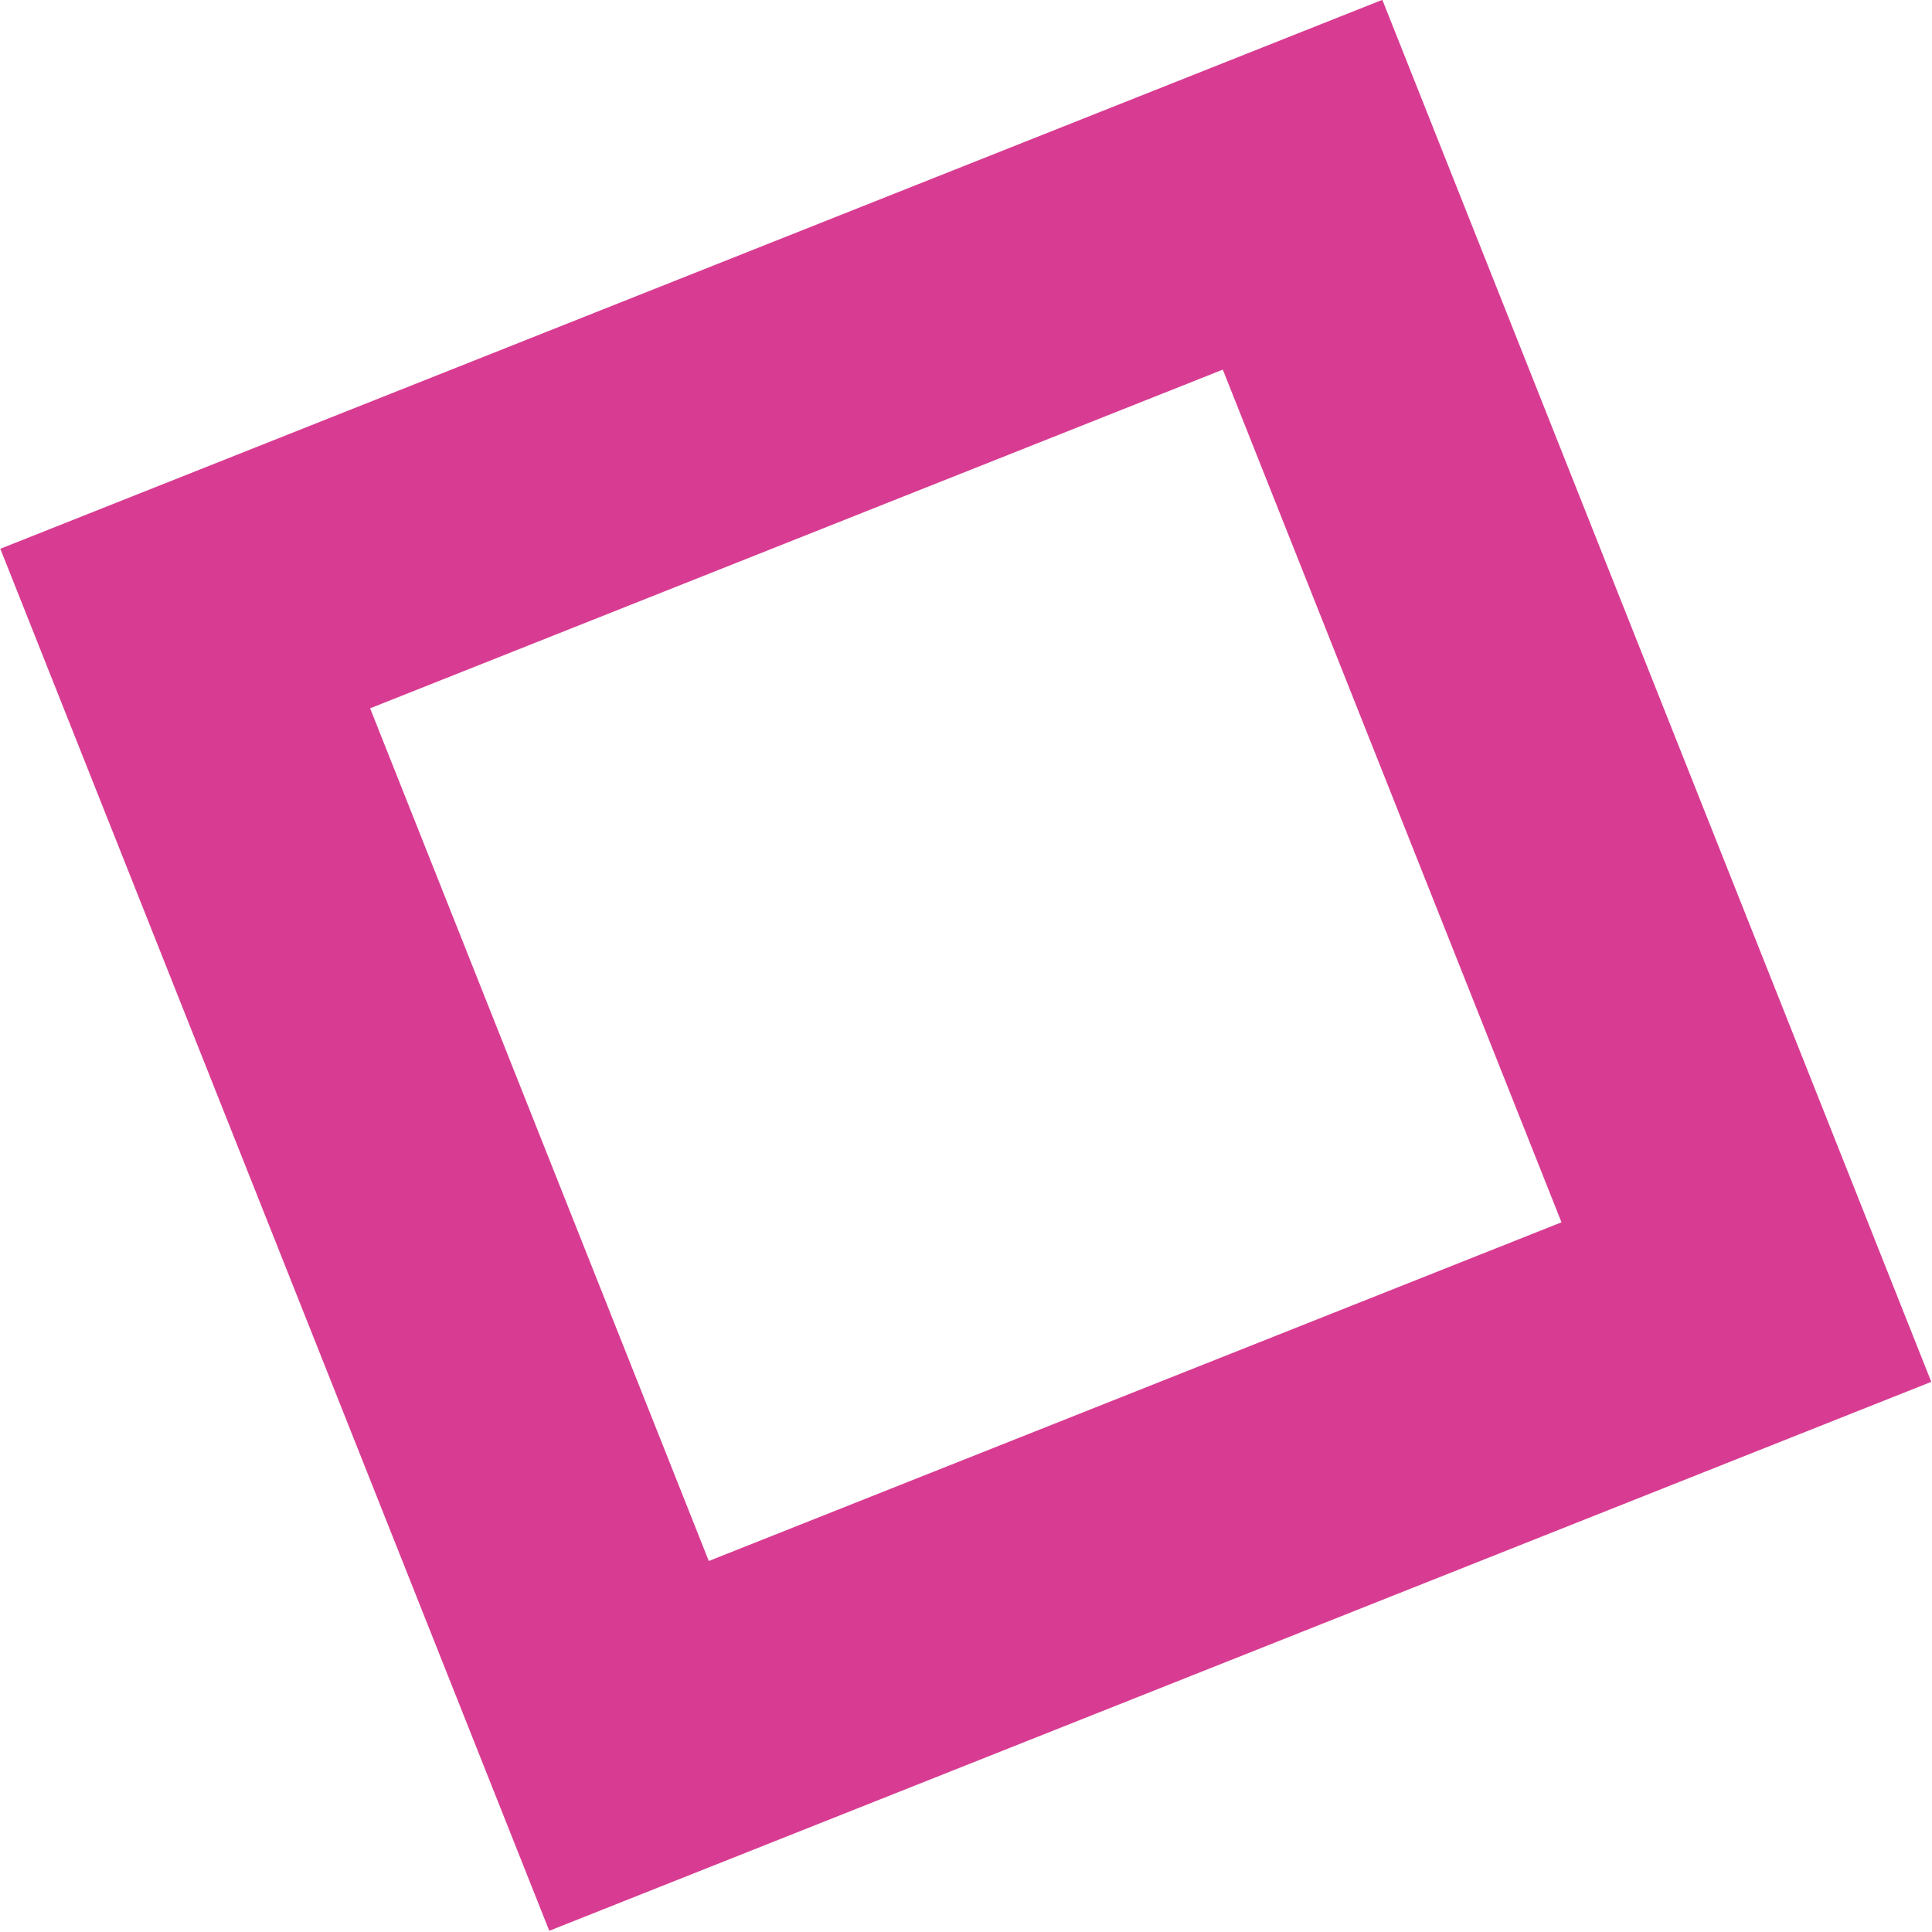 <?xml version="1.0" encoding="iso-8859-1"?>
<!-- Generator: Adobe Illustrator 19.2.1, SVG Export Plug-In . SVG Version: 6.00 Build 0)  -->
<svg version="1.1" xmlns="http://www.w3.org/2000/svg" xmlns:xlink="http://www.w3.org/1999/xlink" x="0px" y="0px"
	 viewBox="0 0 54.252 54.252" style="enable-background:new 0 0 54.252 54.252;" xml:space="preserve">
<g id="interaction4">
	
		<rect x="10.239" y="10.239" transform="matrix(0.369 0.929 -0.929 0.369 42.311 -8.103)" style="fill:none;stroke:#D83C92;stroke-width:8;stroke-linecap:round;stroke-miterlimit:10;" width="33.774" height="33.774"/>
</g>
<g id="Layer_1">
</g>
</svg>

